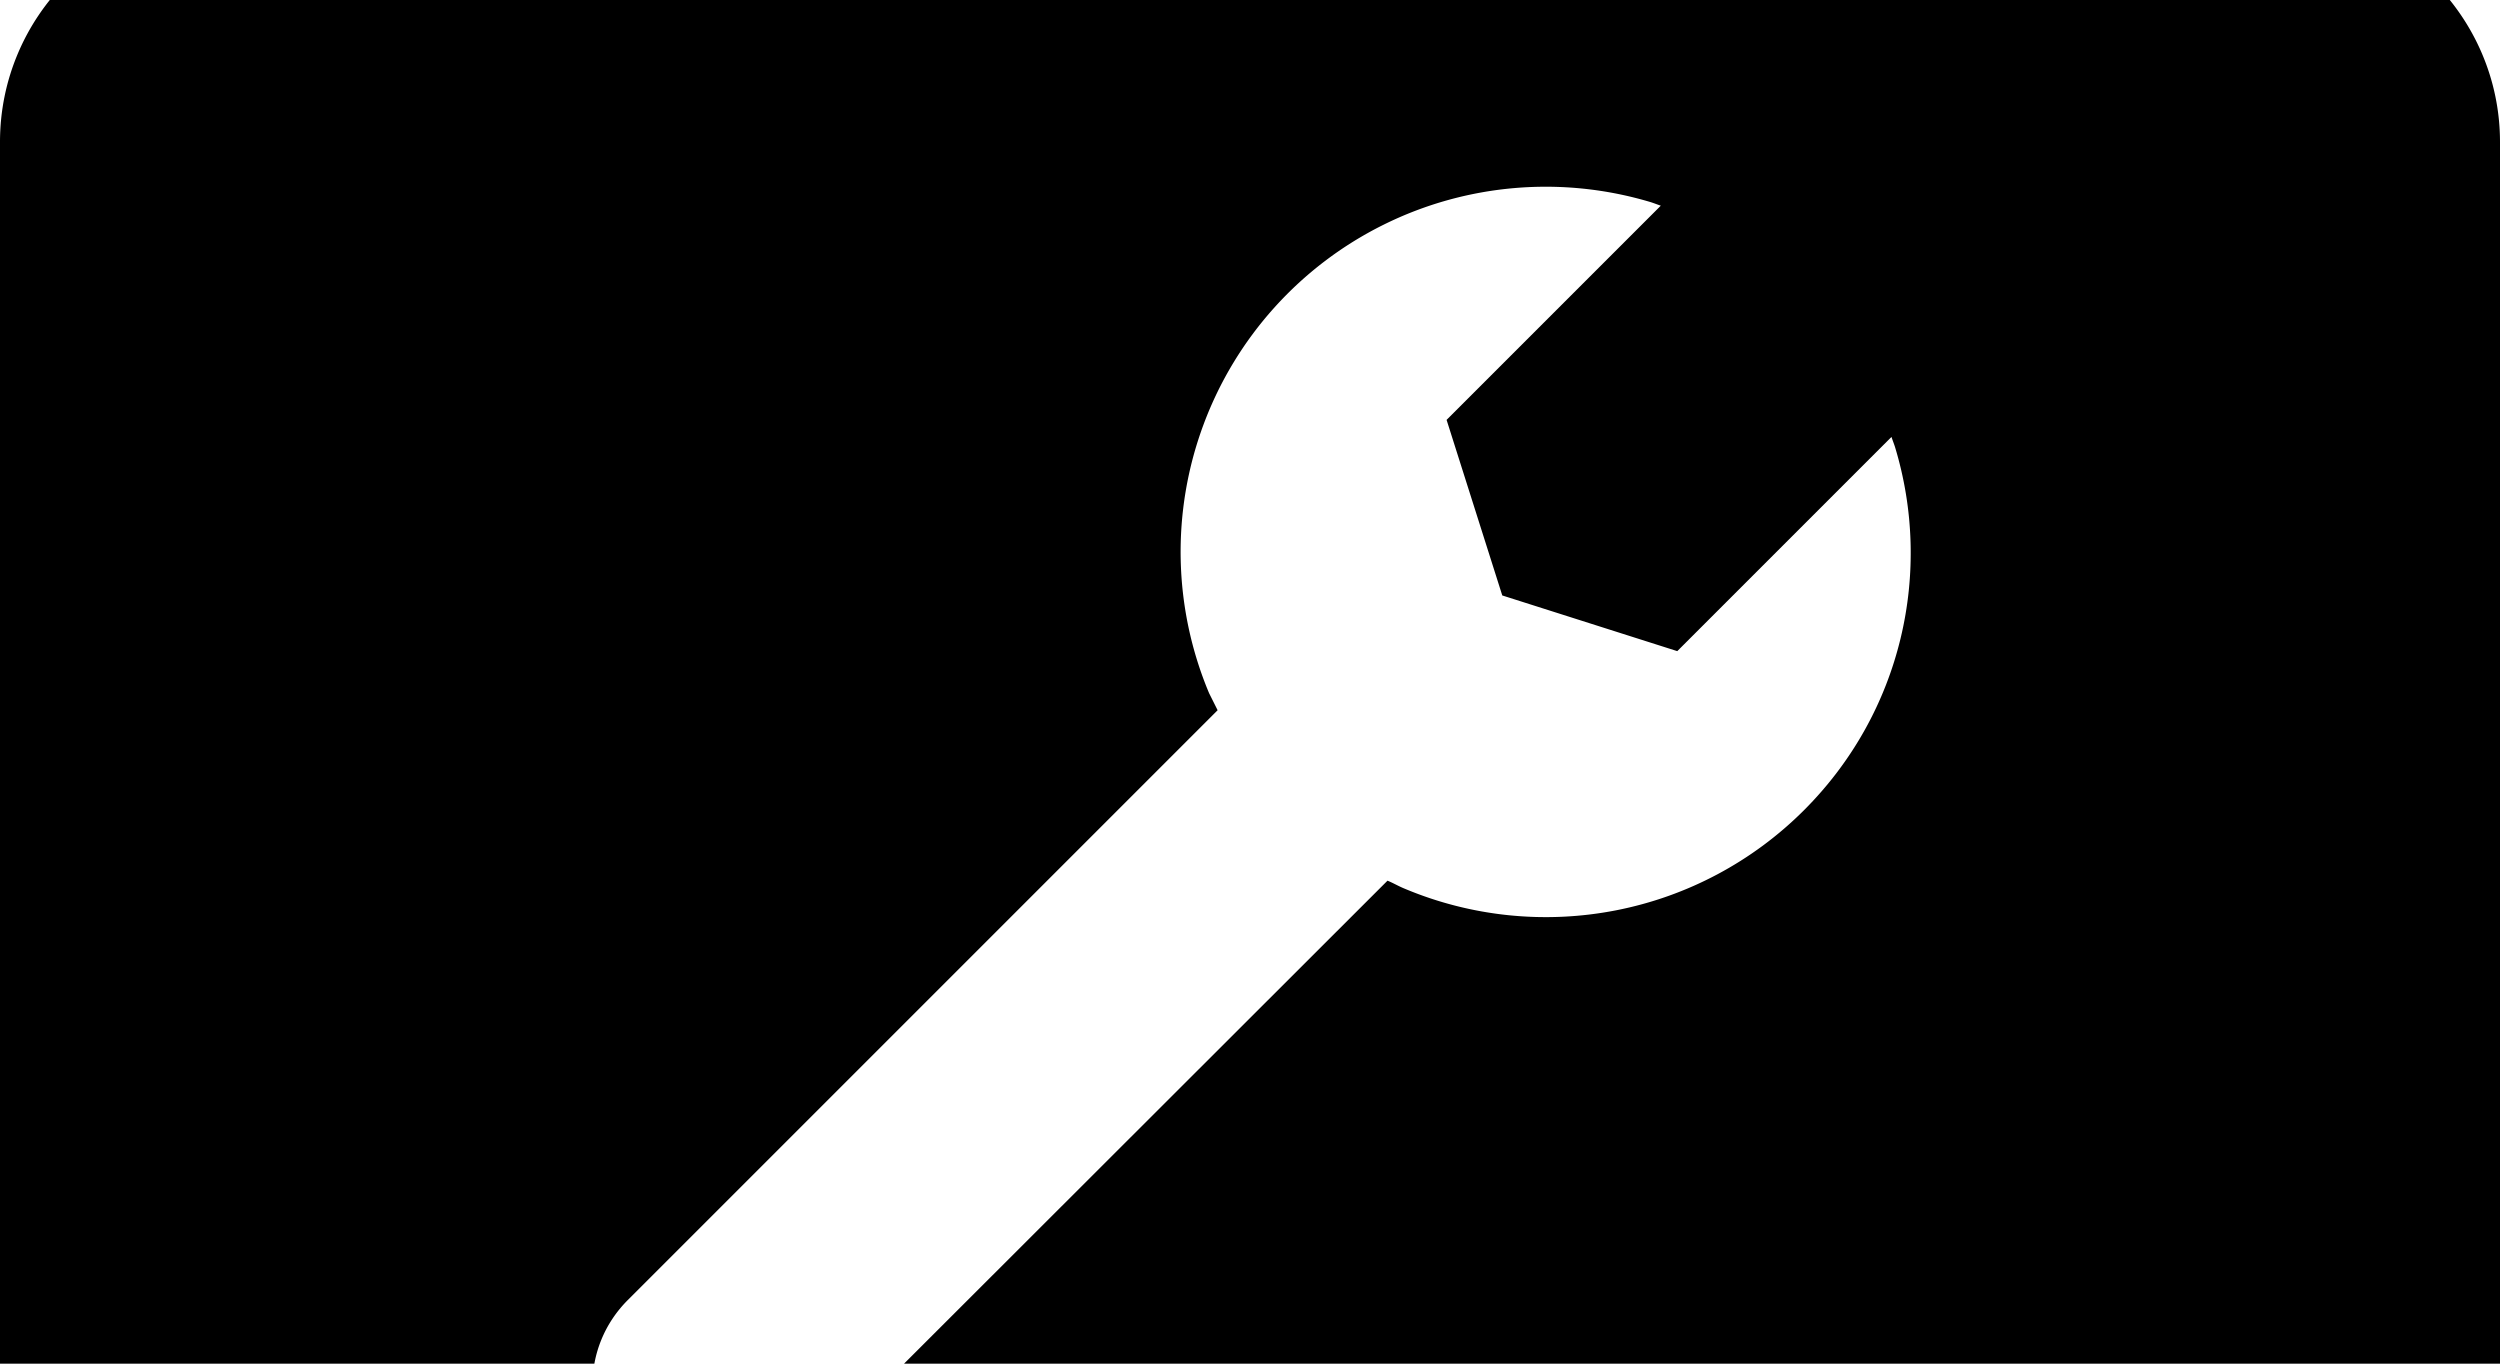 <svg width="2200" height="1200" viewBox="0 0 2200 1200" xmlns="http://www.w3.org/2000/svg"><path d="M2000-75h-500v-150c0-55-45-100-100-100H800c-55 0-100 45-100 100v150H200C89.5-75 0 14.5 0 125v1200c0 110.5 89.5 200 200 200h1800c110.5 0 200-89.5 200-200V125c0-110-90-200-200-200zM800-225h600v150H800v-150zm787.5 938a321.15 321.15 0 01-351.5 69c-5-2-10-5-15-7l-519 518.5c-41.5 41.5-108 41.5-149.5 0s-41.5-108 0-149.5l519-519-7.5-15a321.3 321.3 0 01389-432c3 1 5.5 2 8.5 3L1273 369.5l49 154.5 154 49 188.5-188.5c1 3 2 5.5 3 8.5 33.5 110 6.5 233.5-80 320z" fill-rule="evenodd"/></svg>